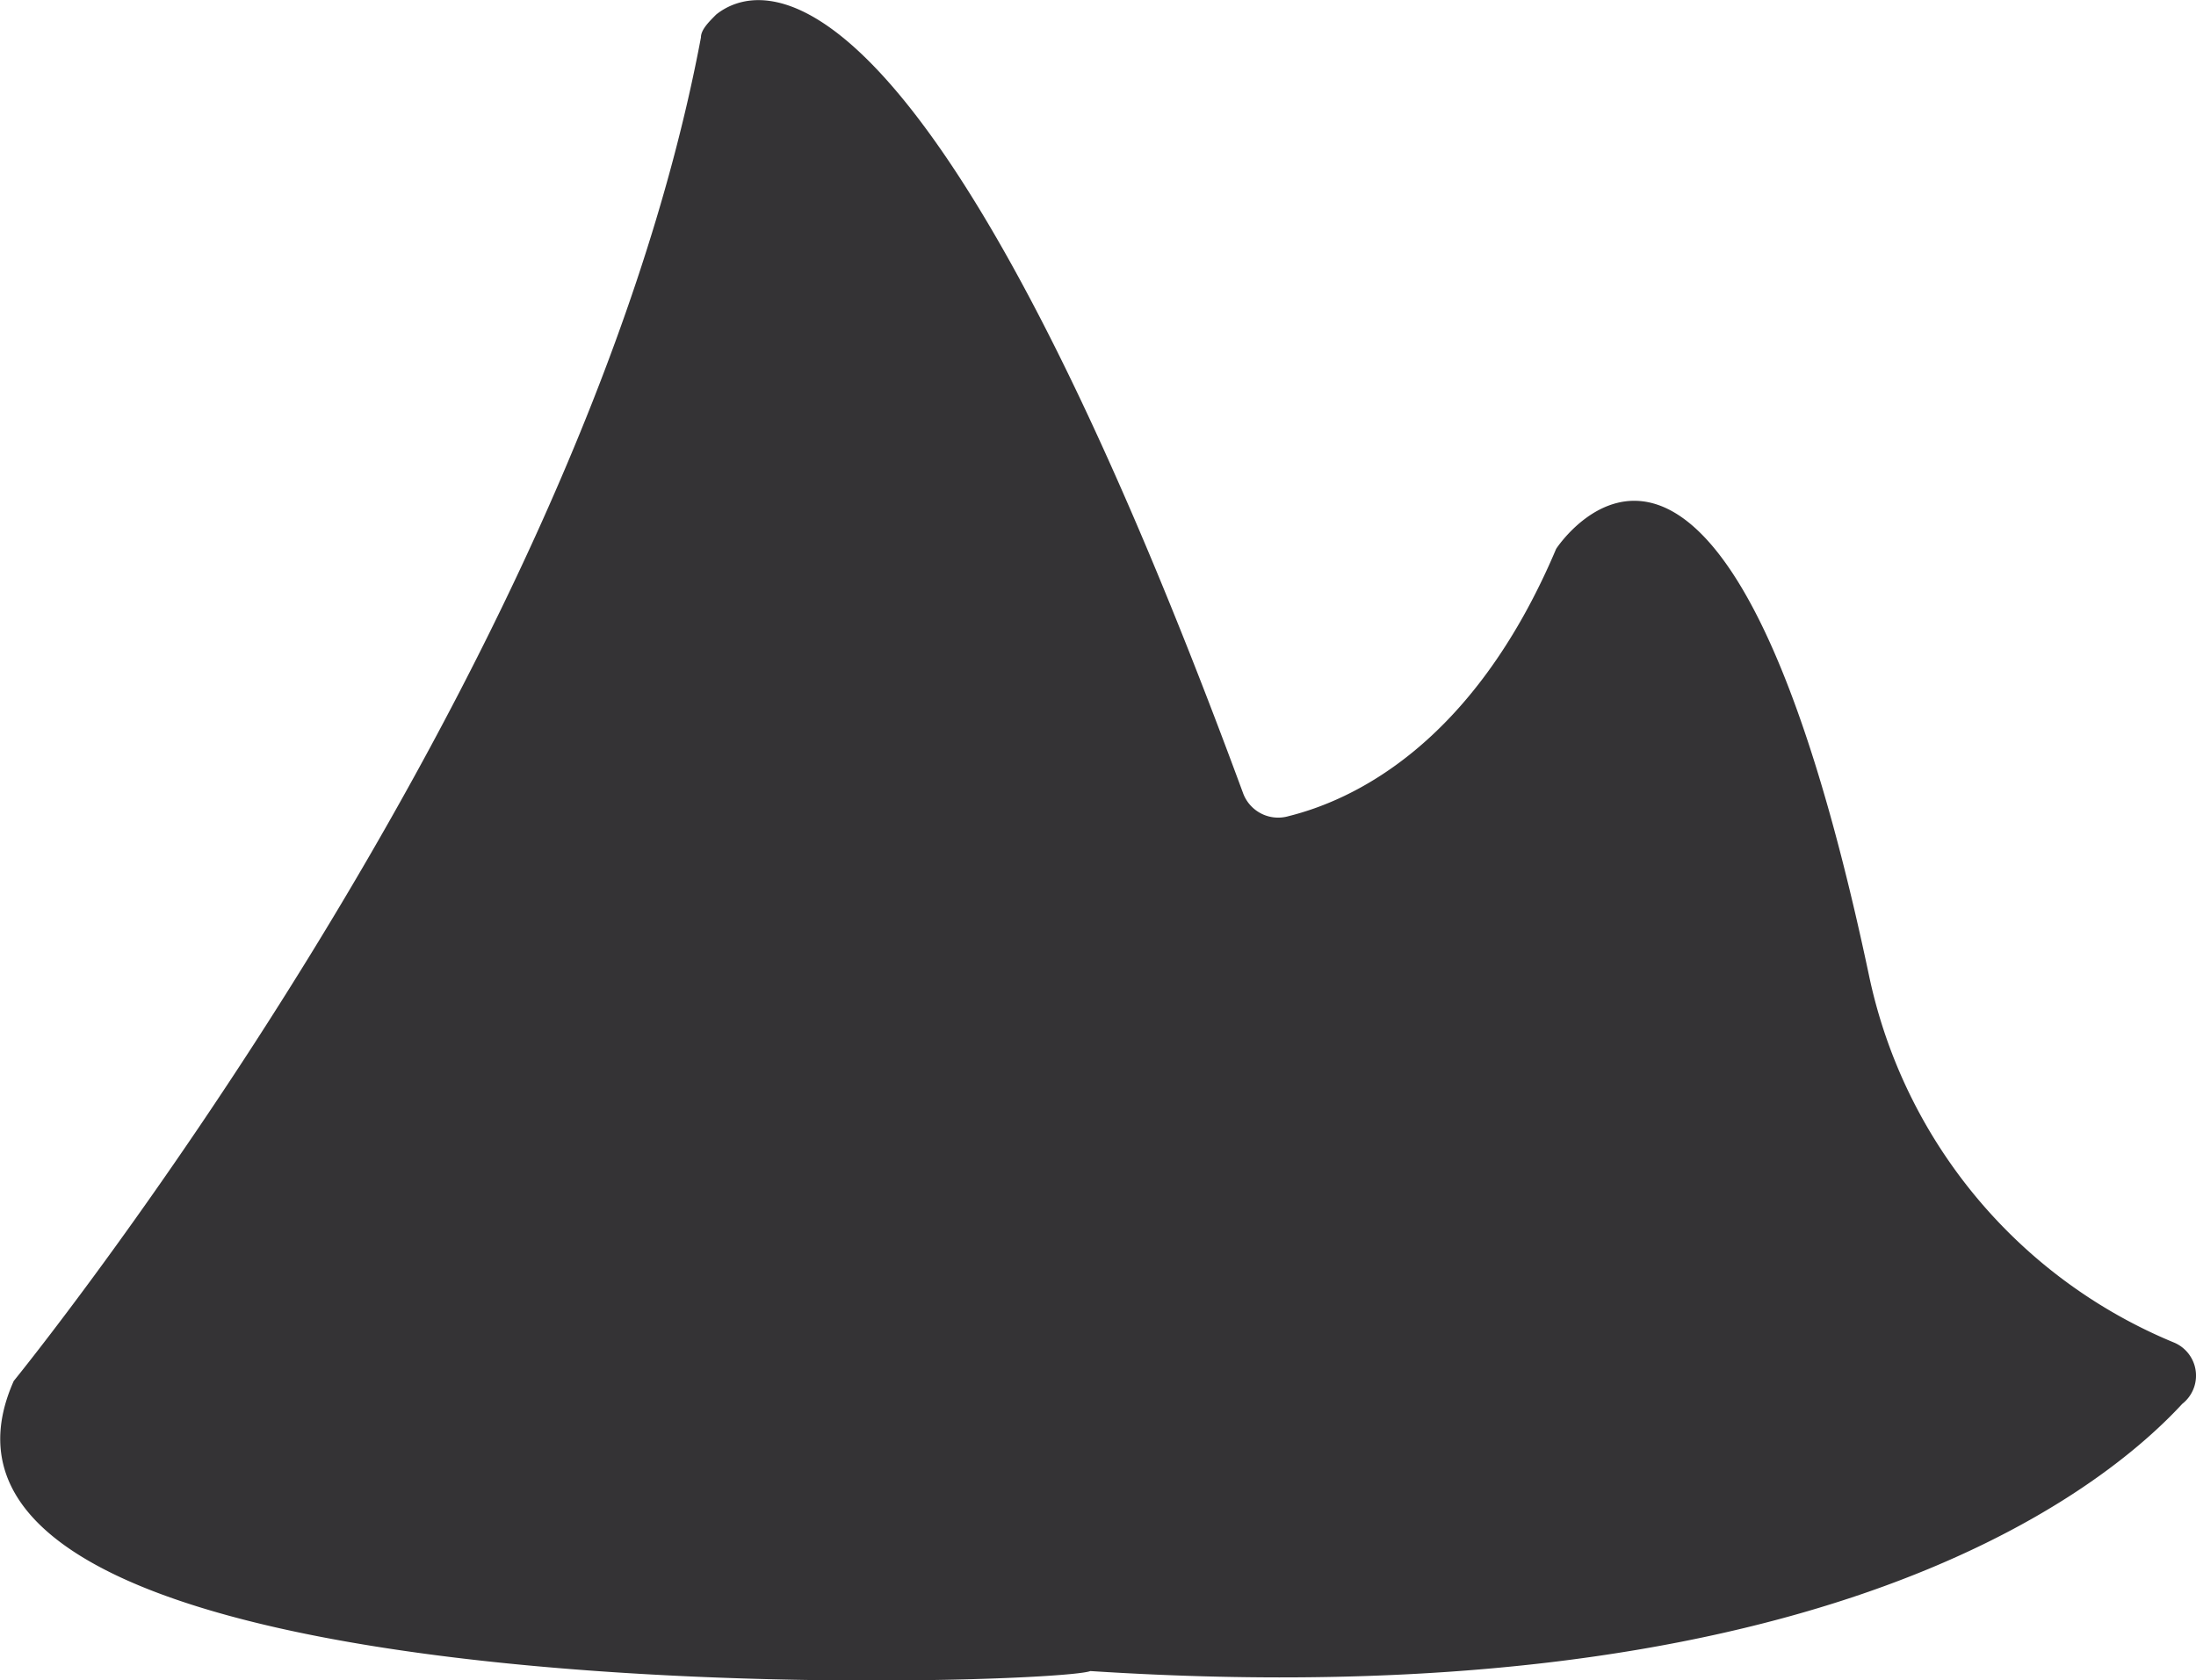 <svg xmlns="http://www.w3.org/2000/svg" viewBox="0 0 28.76 22.01"><defs><style>.cls-1{fill:#343335;}</style></defs><title>资源 10</title><g id="图层_2" data-name="图层 2"><g id="图层_1-2" data-name="图层 1"><g id="land"><path class="cls-1" d="M.18,18.09S7.58,9,9.18.49c0-.1.1-.2.2-.3.5-.4,2.7-1.2,6.9,10.2a.49.49,0,0,0,.6.3c.8-.2,2.4-.9,3.5-3.5,0,0,2.2-3.4,4.1,5.6a6.69,6.69,0,0,0,4,4.8.47.47,0,0,1,.1.8c-1.2,1.3-5,4.1-14.3,3.5h0C13.78,22.09-1.82,22.59.18,18.09Z"/></g></g></g></svg>